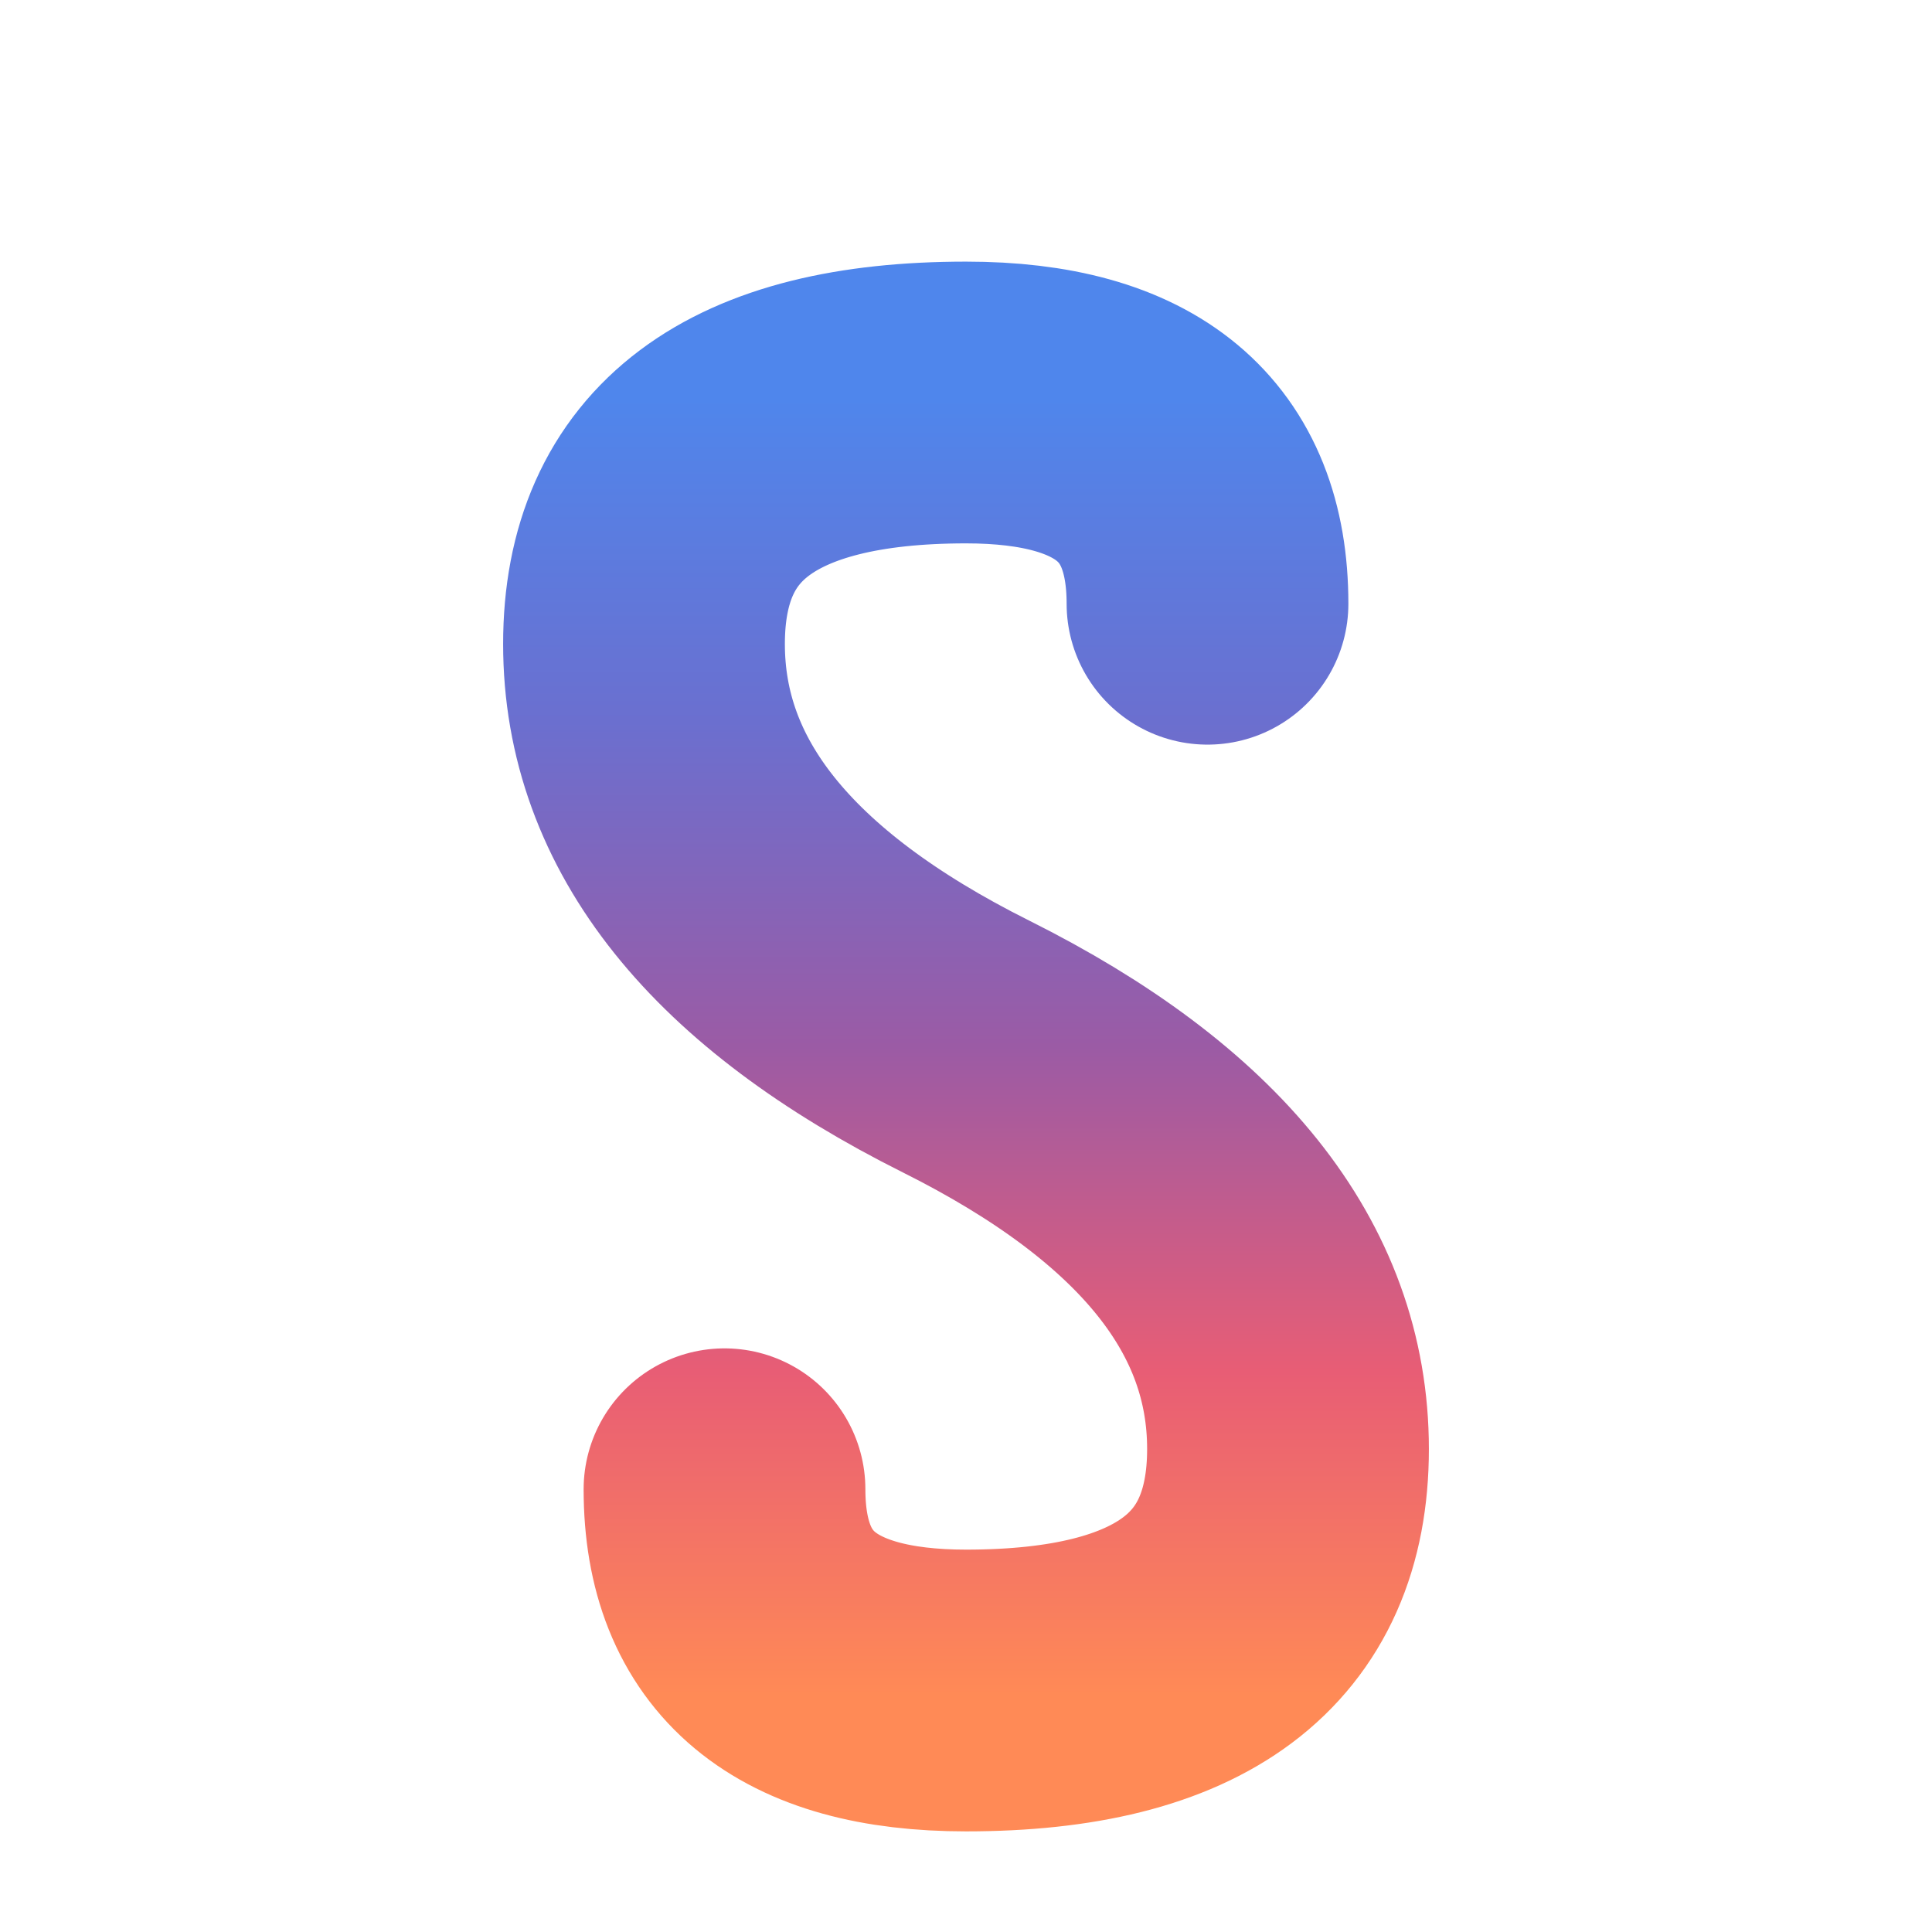 <svg width="48" height="48" viewBox="0 0 48 48" fill="none" xmlns="http://www.w3.org/2000/svg">
  <defs>
    <!-- Main gradient from blue to orange -->
    <linearGradient id="sGradient" x1="0%" y1="0%" x2="0%" y2="100%">
      <stop offset="0%" style="stop-color:#4F86EC;stop-opacity:1" />
      <stop offset="25%" style="stop-color:#6B6FCF;stop-opacity:1" />
      <stop offset="50%" style="stop-color:#9B5BA5;stop-opacity:1" />
      <stop offset="75%" style="stop-color:#E85D75;stop-opacity:1" />
      <stop offset="100%" style="stop-color:#FF8A56;stop-opacity:1" />
    </linearGradient>
    <!-- Shadow for depth -->
    <filter id="sShadow" x="-50%" y="-50%" width="200%" height="200%">
      <feGaussianBlur in="SourceAlpha" stdDeviation="1.5"/>
      <feOffset dx="0" dy="2" result="offsetblur"/>
      <feFlood flood-color="#000000" flood-opacity="0.2"/>
      <feComposite in2="offsetblur" operator="in"/>
      <feMerge>
        <feMergeNode/>
        <feMergeNode in="SourceGraphic"/>
      </feMerge>
    </filter>
  </defs>

  <!-- S shape with proper curves -->
  <path d="M 30 13
           Q 30 8, 24 8
           Q 16 8, 16 14
           Q 16 20, 24 24
           Q 32 28, 32 34
           Q 32 40, 24 40
           Q 18 40, 18 35"
        stroke="url(#sGradient)"
        stroke-width="7"
        stroke-linecap="round"
        fill="none"
        filter="url(#sShadow)"
        transform="translate(0, 0)"/>
</svg>